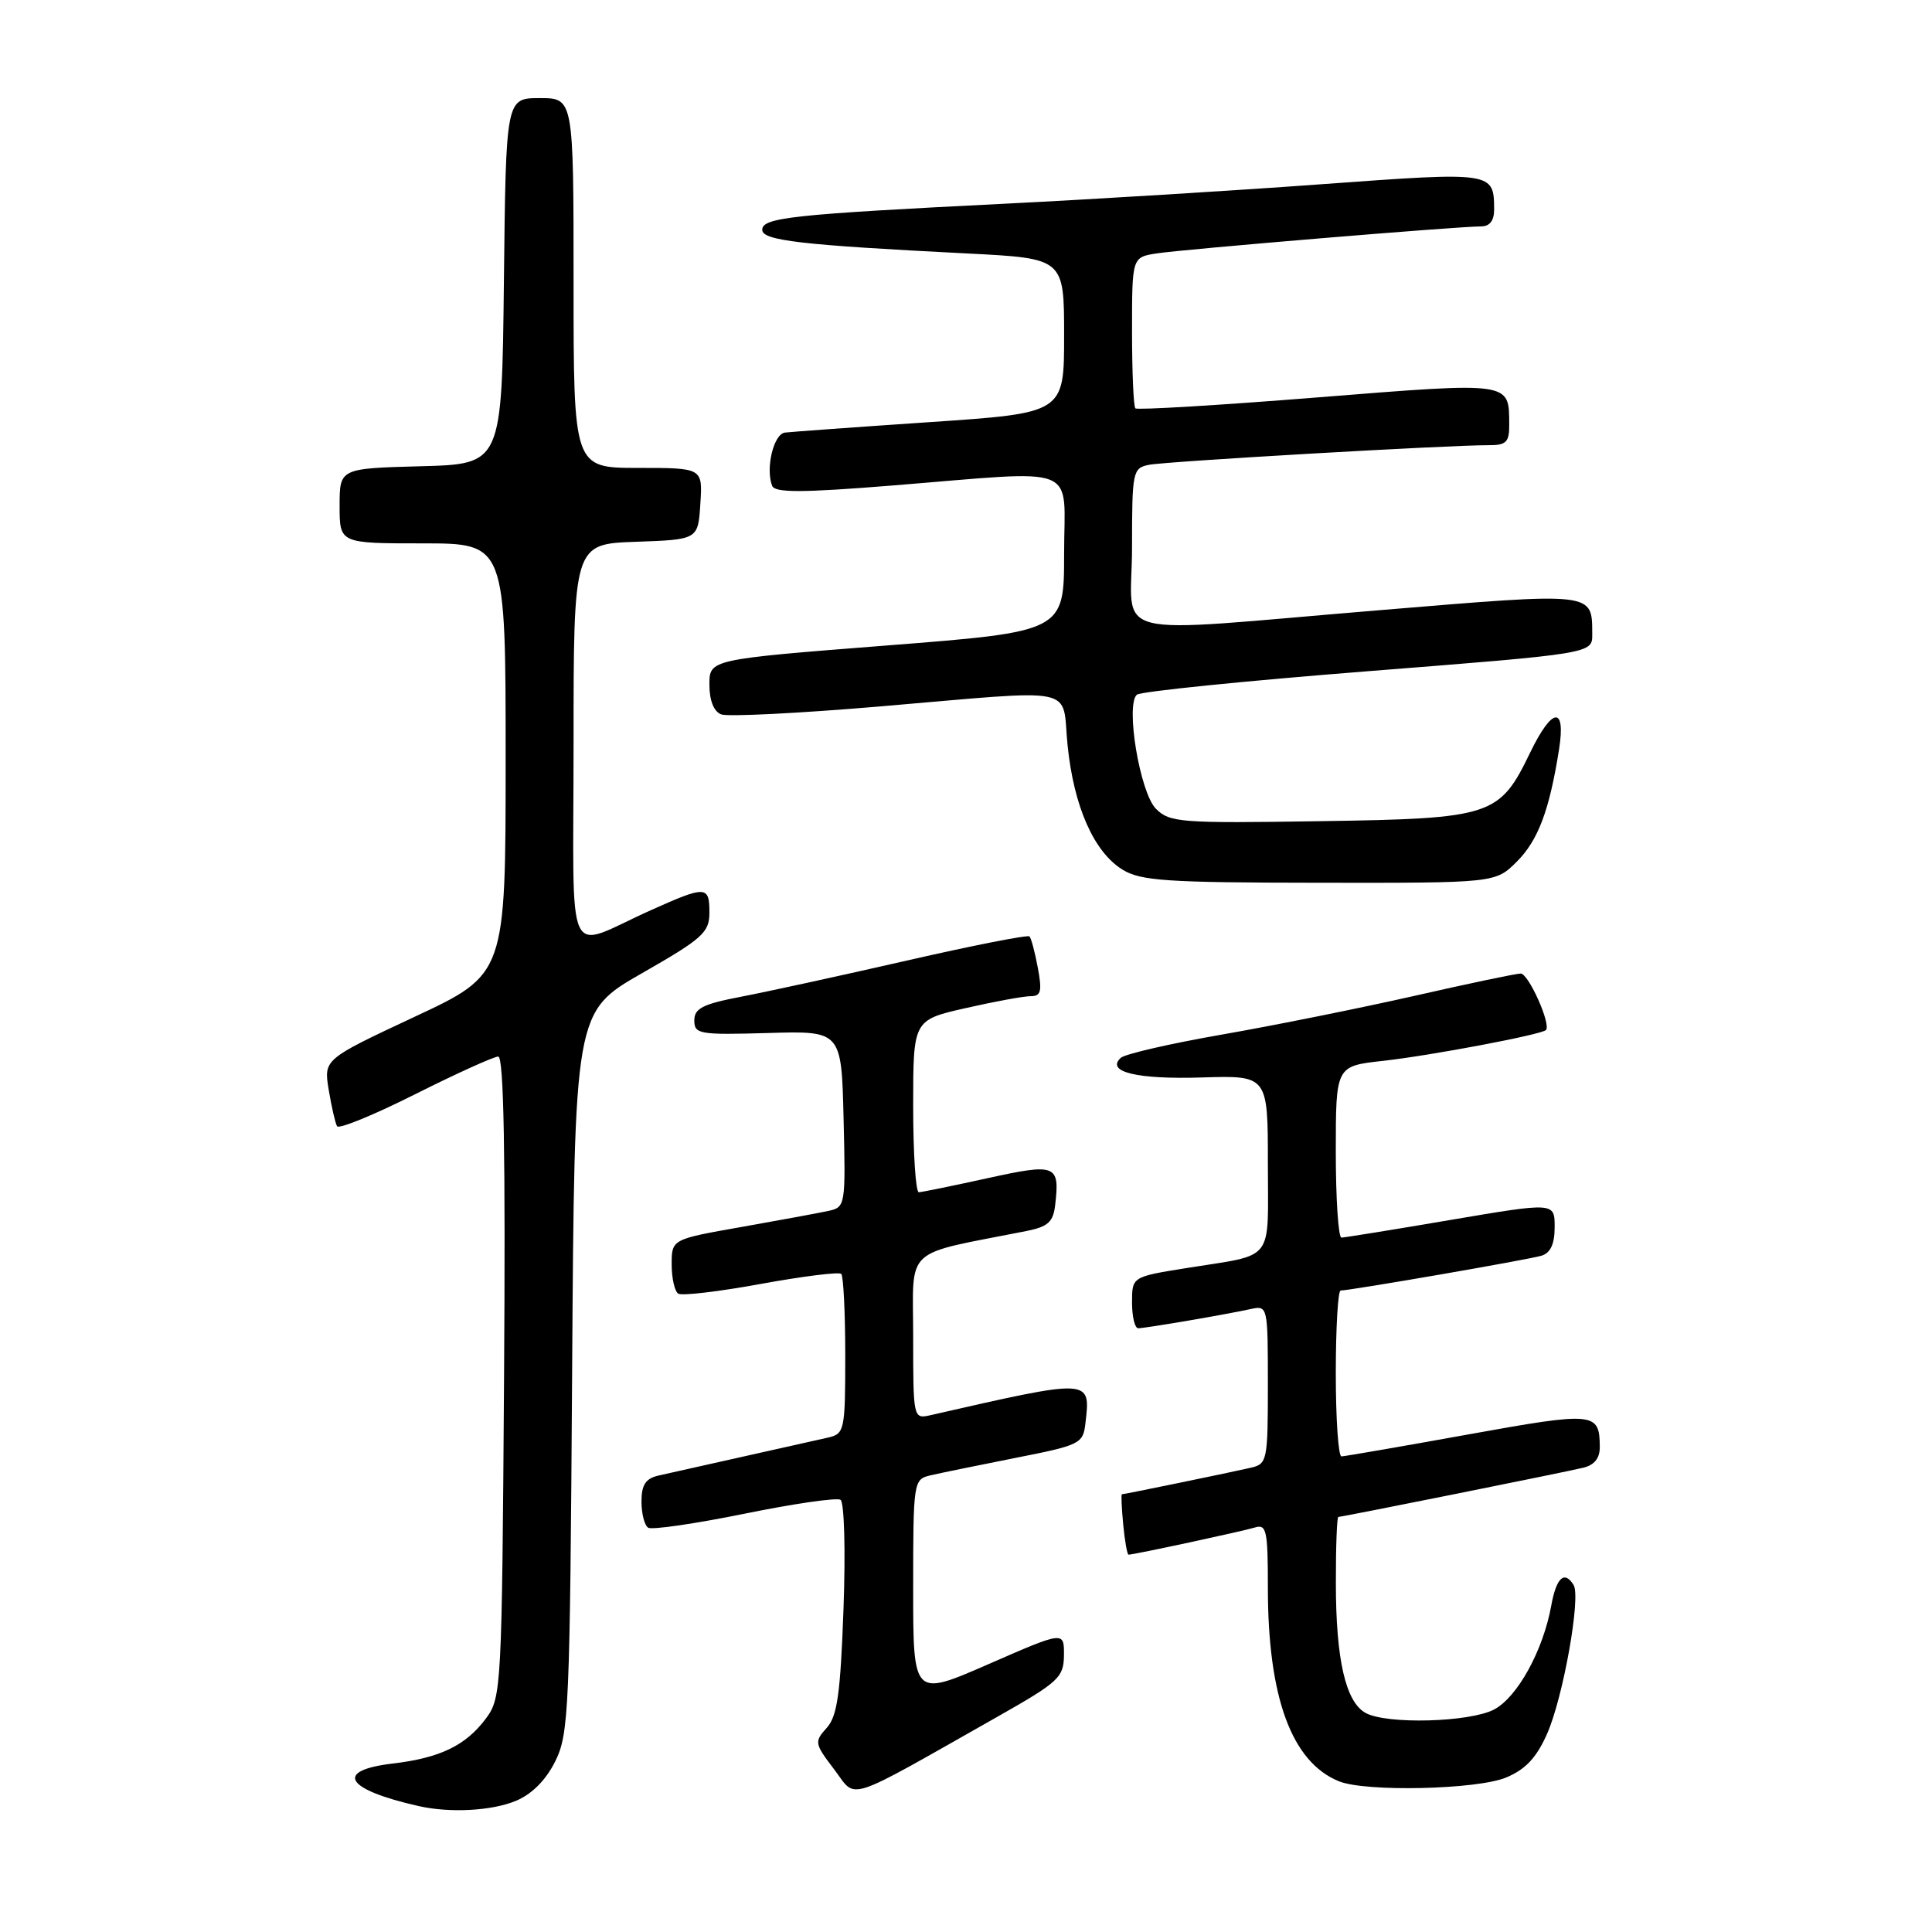 <?xml version="1.0" encoding="UTF-8" standalone="no"?>
<!DOCTYPE svg PUBLIC "-//W3C//DTD SVG 1.1//EN" "http://www.w3.org/Graphics/SVG/1.1/DTD/svg11.dtd" >
<svg xmlns="http://www.w3.org/2000/svg" xmlns:xlink="http://www.w3.org/1999/xlink" version="1.1" viewBox="0 0 256 256">
 <g >
 <path fill="currentColor"
d=" M 68.36 238.62 C 70.48 237.74 72.34 235.87 73.58 233.37 C 75.38 229.74 75.52 226.49 75.81 181.79 C 76.12 134.08 76.12 134.08 85.06 128.96 C 93.11 124.36 94.00 123.56 94.00 120.92 C 94.00 117.35 93.54 117.33 86.28 120.59 C 74.66 125.79 76.00 128.68 76.00 98.52 C 76.00 72.08 76.00 72.08 84.25 71.79 C 92.50 71.50 92.50 71.50 92.80 66.75 C 93.11 62.00 93.11 62.00 84.55 62.00 C 76.00 62.00 76.00 62.00 76.00 37.50 C 76.00 13.00 76.00 13.00 71.52 13.00 C 67.04 13.00 67.04 13.00 66.77 37.25 C 66.50 61.50 66.50 61.50 55.75 61.78 C 45.00 62.07 45.00 62.07 45.00 67.03 C 45.00 72.00 45.00 72.00 56.00 72.00 C 67.00 72.00 67.00 72.00 67.00 100.55 C 67.00 129.09 67.00 129.09 54.94 134.73 C 42.89 140.37 42.89 140.37 43.56 144.43 C 43.93 146.67 44.43 148.83 44.66 149.23 C 44.90 149.64 49.57 147.73 55.03 144.98 C 60.49 142.24 65.44 140.00 66.02 140.00 C 66.76 140.00 66.99 153.05 66.79 182.43 C 66.51 223.66 66.44 224.94 64.41 227.68 C 61.74 231.28 58.32 232.94 52.02 233.68 C 44.21 234.61 45.77 237.13 55.50 239.32 C 59.65 240.25 65.18 239.95 68.36 238.62 Z  M 132.23 227.44 C 140.31 222.86 140.95 222.27 140.98 219.31 C 141.00 216.13 141.00 216.13 131.00 220.50 C 121.00 224.87 121.00 224.87 121.00 210.46 C 121.00 196.33 121.05 196.03 123.25 195.50 C 124.49 195.21 129.55 194.17 134.50 193.19 C 143.11 191.50 143.51 191.30 143.82 188.63 C 144.52 182.62 144.75 182.63 123.25 187.53 C 121.02 188.03 121.00 187.93 121.00 177.09 C 121.00 164.97 119.47 166.39 136.00 163.12 C 138.88 162.54 139.56 161.93 139.82 159.63 C 140.44 154.31 139.93 154.12 130.84 156.12 C 126.25 157.13 122.16 157.96 121.75 157.98 C 121.34 157.99 121.00 152.86 121.00 146.58 C 121.00 135.16 121.00 135.16 127.95 133.58 C 131.77 132.71 135.64 132.00 136.56 132.00 C 137.94 132.00 138.10 131.36 137.52 128.25 C 137.14 126.19 136.64 124.31 136.41 124.08 C 136.18 123.85 128.91 125.28 120.25 127.26 C 111.59 129.24 101.69 131.40 98.25 132.06 C 93.13 133.04 92.00 133.61 92.00 135.21 C 92.00 137.03 92.65 137.14 101.75 136.88 C 111.50 136.59 111.50 136.59 111.78 148.27 C 112.06 159.72 112.02 159.96 109.78 160.45 C 108.53 160.72 103.34 161.68 98.25 162.58 C 89.00 164.21 89.00 164.21 89.00 167.54 C 89.00 169.38 89.40 171.13 89.88 171.42 C 90.36 171.72 95.30 171.14 100.85 170.12 C 106.40 169.11 111.18 168.51 111.47 168.80 C 111.76 169.10 112.00 173.97 112.00 179.65 C 112.00 189.52 111.90 189.98 109.75 190.48 C 108.51 190.76 103.45 191.90 98.50 193.00 C 93.55 194.10 88.49 195.24 87.25 195.52 C 85.55 195.91 85.00 196.75 85.00 198.96 C 85.00 200.57 85.40 202.13 85.89 202.43 C 86.38 202.74 92.11 201.90 98.63 200.58 C 105.14 199.25 110.87 198.42 111.37 198.73 C 111.87 199.04 112.05 205.41 111.77 213.16 C 111.36 224.45 110.95 227.40 109.54 228.96 C 107.88 230.79 107.93 231.04 110.53 234.45 C 113.60 238.48 111.54 239.15 132.23 227.44 Z  M 199.57 235.53 C 202.14 234.46 203.60 232.90 205.00 229.73 C 207.13 224.91 209.50 211.62 208.51 210.02 C 207.29 208.05 206.22 209.04 205.55 212.75 C 204.47 218.72 201.05 224.92 197.95 226.53 C 194.69 228.21 183.82 228.51 180.98 226.99 C 178.31 225.56 177.01 219.92 177.01 209.75 C 177.00 204.94 177.15 201.00 177.34 201.00 C 177.83 201.00 207.02 195.14 209.75 194.49 C 211.26 194.14 211.99 193.23 211.98 191.73 C 211.95 187.10 211.34 187.04 194.50 190.08 C 185.70 191.67 178.16 192.97 177.75 192.98 C 177.34 192.99 177.00 188.05 177.00 182.00 C 177.00 175.95 177.29 171.00 177.64 171.00 C 178.90 171.00 202.54 166.91 204.25 166.39 C 205.45 166.03 206.00 164.84 206.00 162.59 C 206.00 159.31 206.00 159.31 192.25 161.64 C 184.69 162.93 178.16 163.98 177.75 163.99 C 177.34 163.99 177.00 158.88 177.00 152.63 C 177.00 141.26 177.00 141.26 183.25 140.57 C 189.58 139.87 204.21 137.10 204.84 136.49 C 205.57 135.77 202.54 129.00 201.50 129.00 C 200.89 129.00 194.57 130.33 187.45 131.95 C 180.33 133.56 168.88 135.87 162.00 137.07 C 155.12 138.27 149.05 139.66 148.51 140.17 C 146.49 142.03 150.64 143.04 159.25 142.77 C 168.00 142.50 168.00 142.50 168.00 154.18 C 168.00 167.47 169.05 166.12 157.25 168.02 C 150.00 169.18 150.00 169.18 150.00 172.59 C 150.00 174.47 150.37 176.00 150.82 176.00 C 151.76 176.00 162.43 174.18 165.75 173.45 C 167.97 172.97 168.00 173.09 168.00 183.46 C 168.00 193.53 167.91 193.98 165.75 194.48 C 163.21 195.07 148.98 198.00 148.66 198.00 C 148.54 198.00 148.62 199.80 148.83 202.00 C 149.04 204.20 149.36 206.00 149.54 206.00 C 150.26 206.00 164.61 202.91 166.25 202.41 C 167.82 201.92 168.00 202.73 168.00 210.38 C 168.00 224.92 171.15 233.49 177.42 236.03 C 180.96 237.47 195.74 237.13 199.57 235.53 Z  M 201.00 114.16 C 203.82 111.33 205.31 107.36 206.59 99.25 C 207.49 93.49 205.67 93.70 202.77 99.69 C 198.68 108.15 197.75 108.46 174.99 108.81 C 156.40 109.10 154.99 108.99 153.17 107.17 C 151.05 105.05 149.11 93.42 150.64 92.05 C 151.11 91.63 164.89 90.23 181.25 88.94 C 211.00 86.60 211.00 86.60 210.98 84.05 C 210.95 78.41 211.49 78.47 182.84 80.85 C 145.81 83.91 150.00 84.97 150.00 72.52 C 150.00 62.45 150.09 62.02 152.25 61.59 C 154.48 61.14 191.99 58.97 197.25 58.99 C 199.59 59.00 200.00 58.59 199.98 56.25 C 199.95 50.54 200.39 50.60 174.56 52.66 C 161.54 53.70 150.69 54.35 150.44 54.11 C 150.20 53.87 150.00 49.26 150.00 43.88 C 150.00 34.09 150.00 34.09 153.25 33.58 C 156.67 33.04 193.24 29.99 196.25 30.00 C 197.40 30.00 197.99 29.23 197.98 27.75 C 197.95 22.76 197.88 22.75 175.40 24.39 C 163.90 25.24 144.82 26.41 133.00 27.00 C 104.97 28.40 101.00 28.83 101.00 30.45 C 101.00 31.88 106.10 32.47 128.25 33.59 C 141.00 34.24 141.00 34.24 141.00 44.48 C 141.00 54.73 141.00 54.73 123.25 55.93 C 113.49 56.59 104.83 57.22 104.00 57.32 C 102.51 57.52 101.42 62.05 102.31 64.37 C 102.67 65.30 106.19 65.30 118.14 64.34 C 143.54 62.30 141.00 61.31 141.00 73.35 C 141.00 83.69 141.00 83.69 117.50 85.53 C 94.00 87.37 94.00 87.37 94.00 90.72 C 94.00 92.82 94.58 94.28 95.56 94.66 C 96.41 94.99 105.76 94.52 116.32 93.63 C 143.47 91.33 140.64 90.75 141.46 98.75 C 142.28 106.86 144.94 112.88 148.72 115.22 C 151.14 116.72 154.52 116.95 174.83 116.97 C 198.15 117.00 198.15 117.00 201.00 114.16 Z "/>
</g>
</svg>
